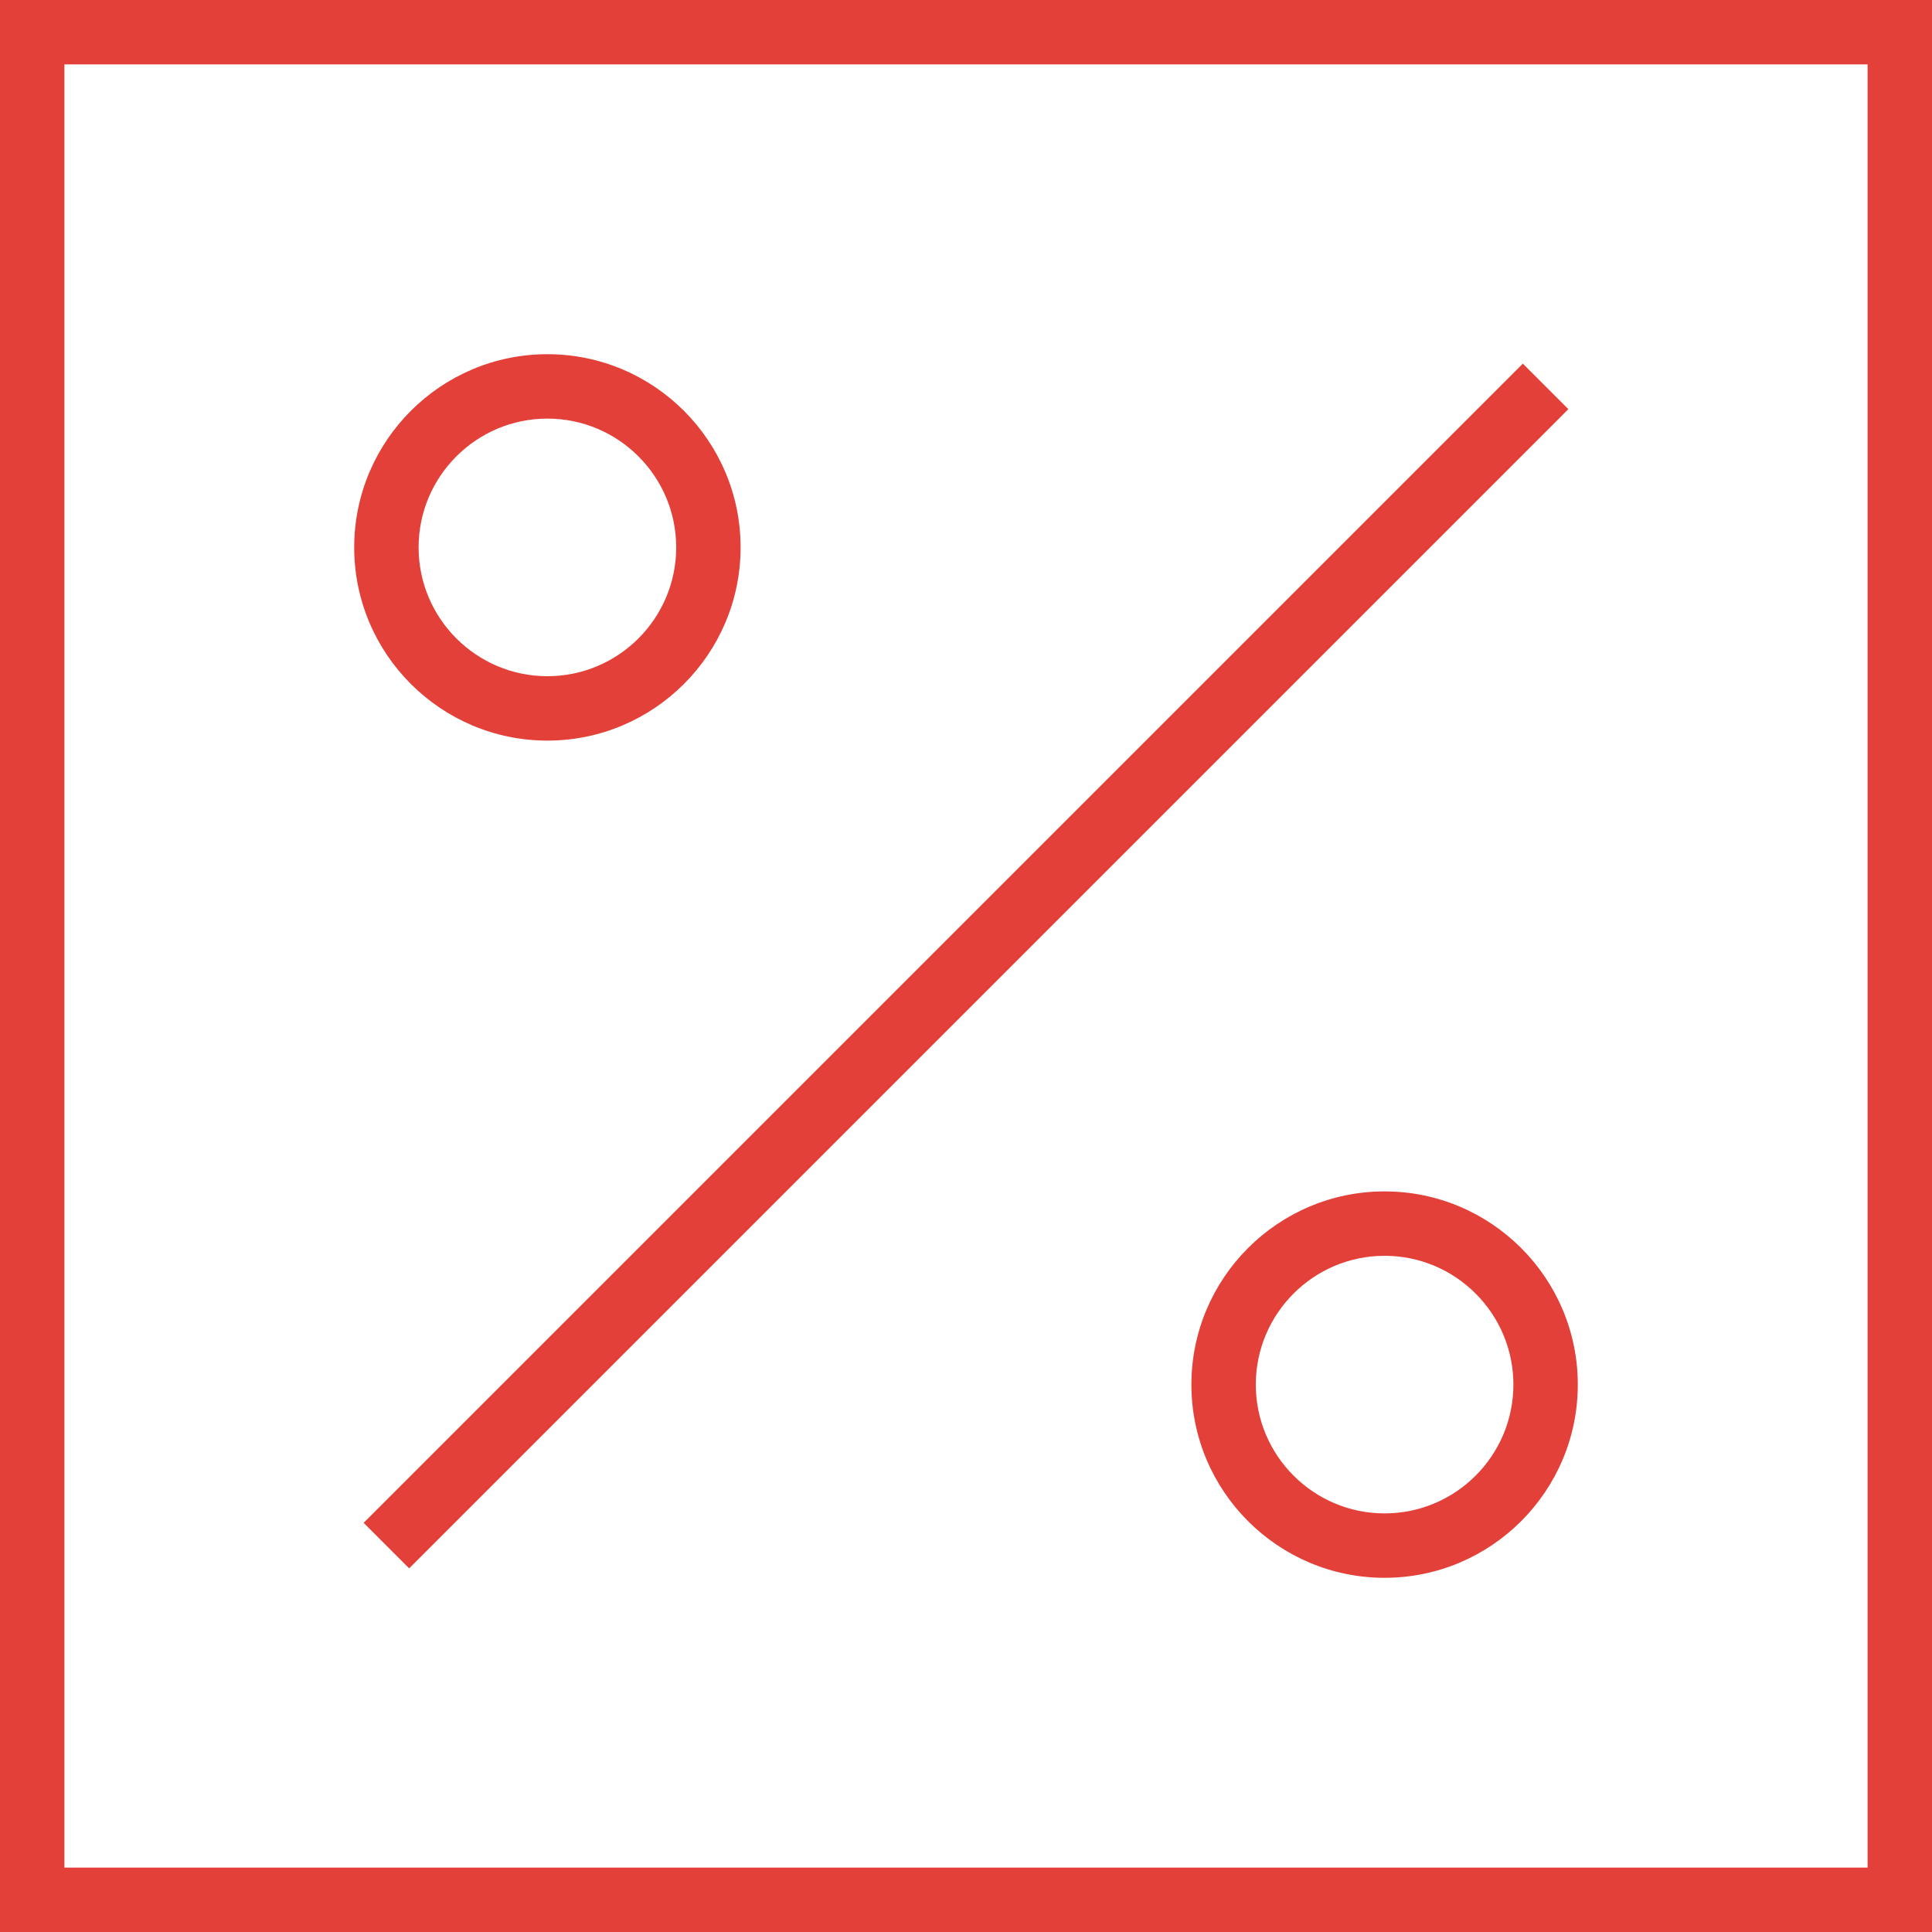 <?xml version="1.0"?>
<svg xmlns="http://www.w3.org/2000/svg" xmlns:xlink="http://www.w3.org/1999/xlink" version="1.1" id="Capa_1" x="0px" y="0px" viewBox="0 0 60 60" style="enable-background:new 0 0 60 60;" xml:space="preserve" width="512px" height="512px" class=""><g><g>
	<path d="M0,0v60h60V0H0z M58,58H2V2h56V58z" data-original="#000000" class="active-path" data-old_color="#e24038" fill="#e24038"/>
	<path d="M48.707,12.707l-36,36l-1.414-1.414l36-36L48.707,12.707z" data-original="#000000" class="active-path" data-old_color="#e24038" fill="#e24038"/>
	<path d="M17,23c3.309,0,6-2.691,6-6s-2.691-6-6-6s-6,2.691-6,6S13.691,23,17,23z M17,13c2.206,0,4,1.794,4,4s-1.794,4-4,4   s-4-1.794-4-4S14.794,13,17,13z" data-original="#000000" class="active-path" data-old_color="#e24038" fill="#e24038"/>
	<path d="M43,37c-3.309,0-6,2.691-6,6s2.691,6,6,6s6-2.691,6-6S46.309,37,43,37z M43,47c-2.206,0-4-1.794-4-4s1.794-4,4-4   s4,1.794,4,4S45.206,47,43,47z" data-original="#000000" class="active-path" data-old_color="#e24038" fill="#e24038"/>
</g></g> </svg>
